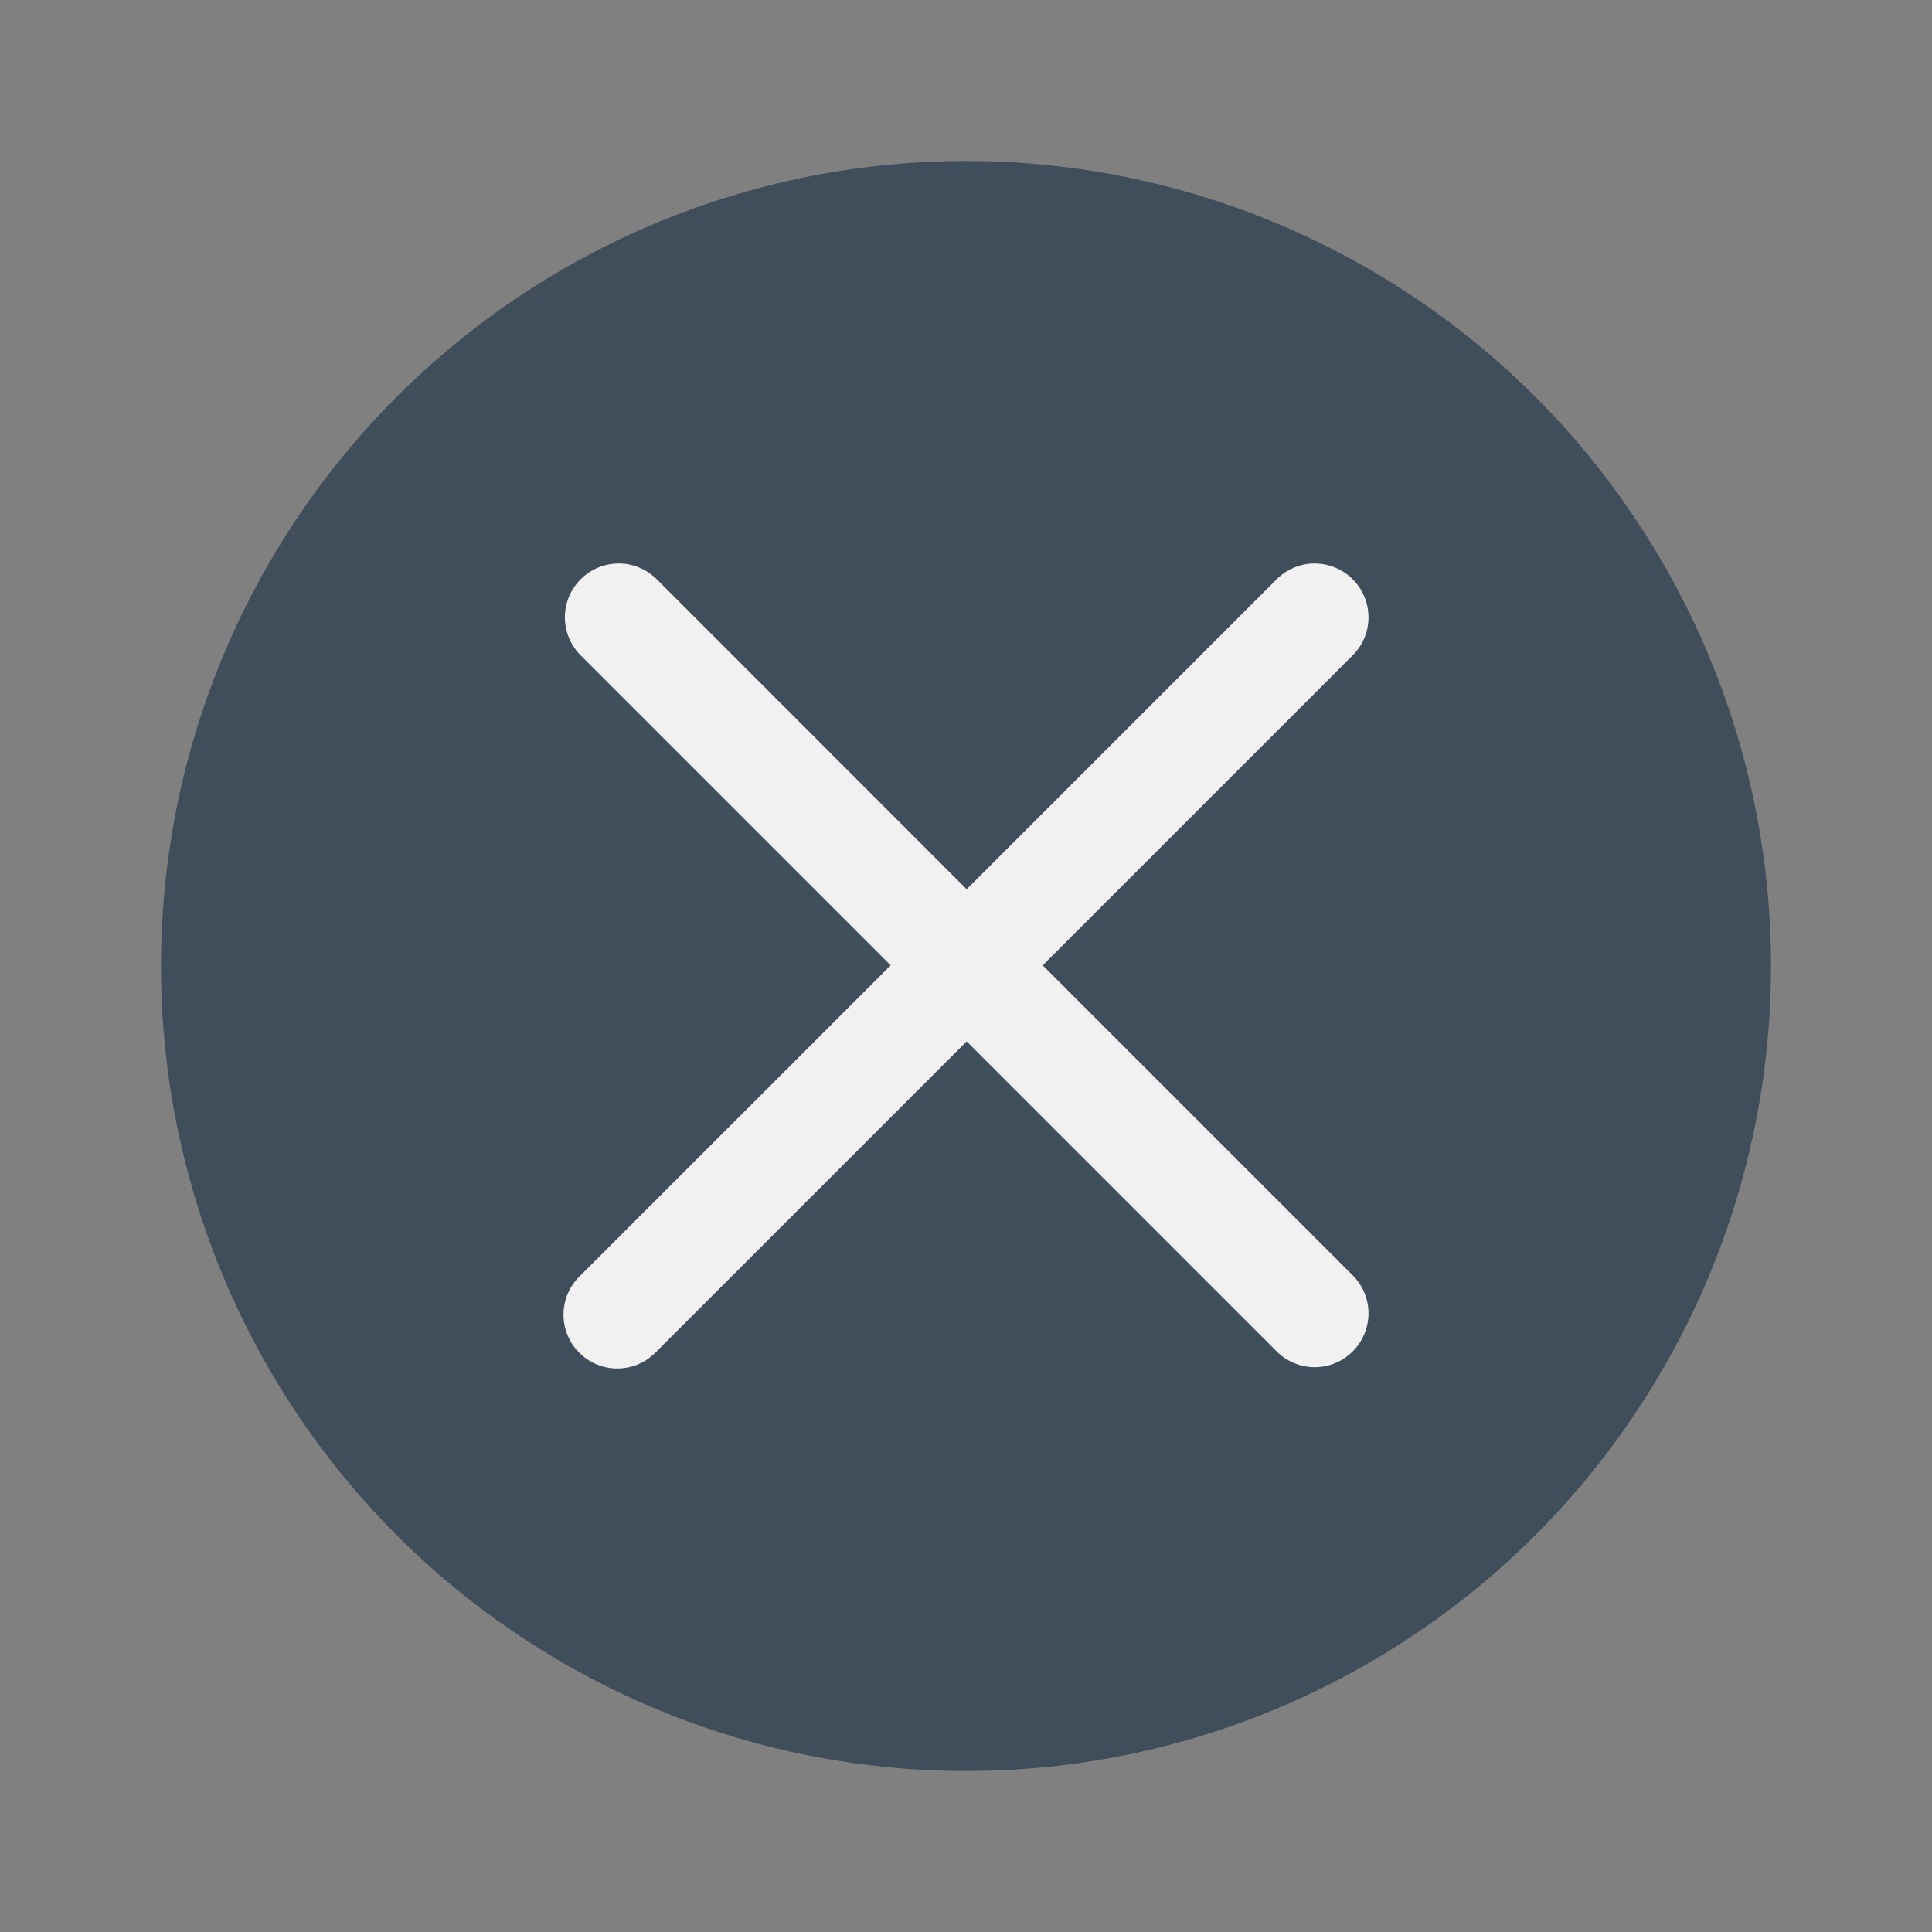 <svg width="24" height="24" viewBox="0 0 24 24" fill="none" xmlns="http://www.w3.org/2000/svg">
<rect x="0" y="0" width="24" height="24" fill="#808080" stroke="none"/>
<circle cx="12" cy="12" r="10" fill="#001A34" fill-opacity="0.5"/>
<path d="M8.15 7.188C8.024 7.066 7.855 6.998 7.68 7C7.504 7.002 7.337 7.072 7.213 7.196C7.089 7.32 7.019 7.487 7.017 7.662C7.016 7.838 7.083 8.006 7.205 8.133L11.064 11.992L7.204 15.851C7.14 15.913 7.089 15.986 7.054 16.068C7.019 16.149 7.001 16.237 7 16.326C6.999 16.415 7.016 16.503 7.05 16.585C7.083 16.667 7.133 16.741 7.196 16.804C7.258 16.867 7.333 16.917 7.415 16.95C7.497 16.984 7.585 17.001 7.674 17C7.763 16.999 7.85 16.981 7.932 16.946C8.014 16.911 8.087 16.86 8.149 16.796L12.008 12.937L15.867 16.796C15.994 16.918 16.162 16.985 16.338 16.984C16.513 16.982 16.68 16.912 16.804 16.788C16.928 16.664 16.998 16.496 17 16.321C17.002 16.146 16.934 15.977 16.812 15.851L12.953 11.992L16.812 8.133C16.934 8.006 17.002 7.838 17 7.662C16.998 7.487 16.928 7.32 16.804 7.196C16.68 7.072 16.513 7.002 16.338 7C16.162 6.998 15.994 7.066 15.867 7.188L12.008 11.047L8.15 7.187V7.188Z" fill="#F1F1F1"/>
</svg>
